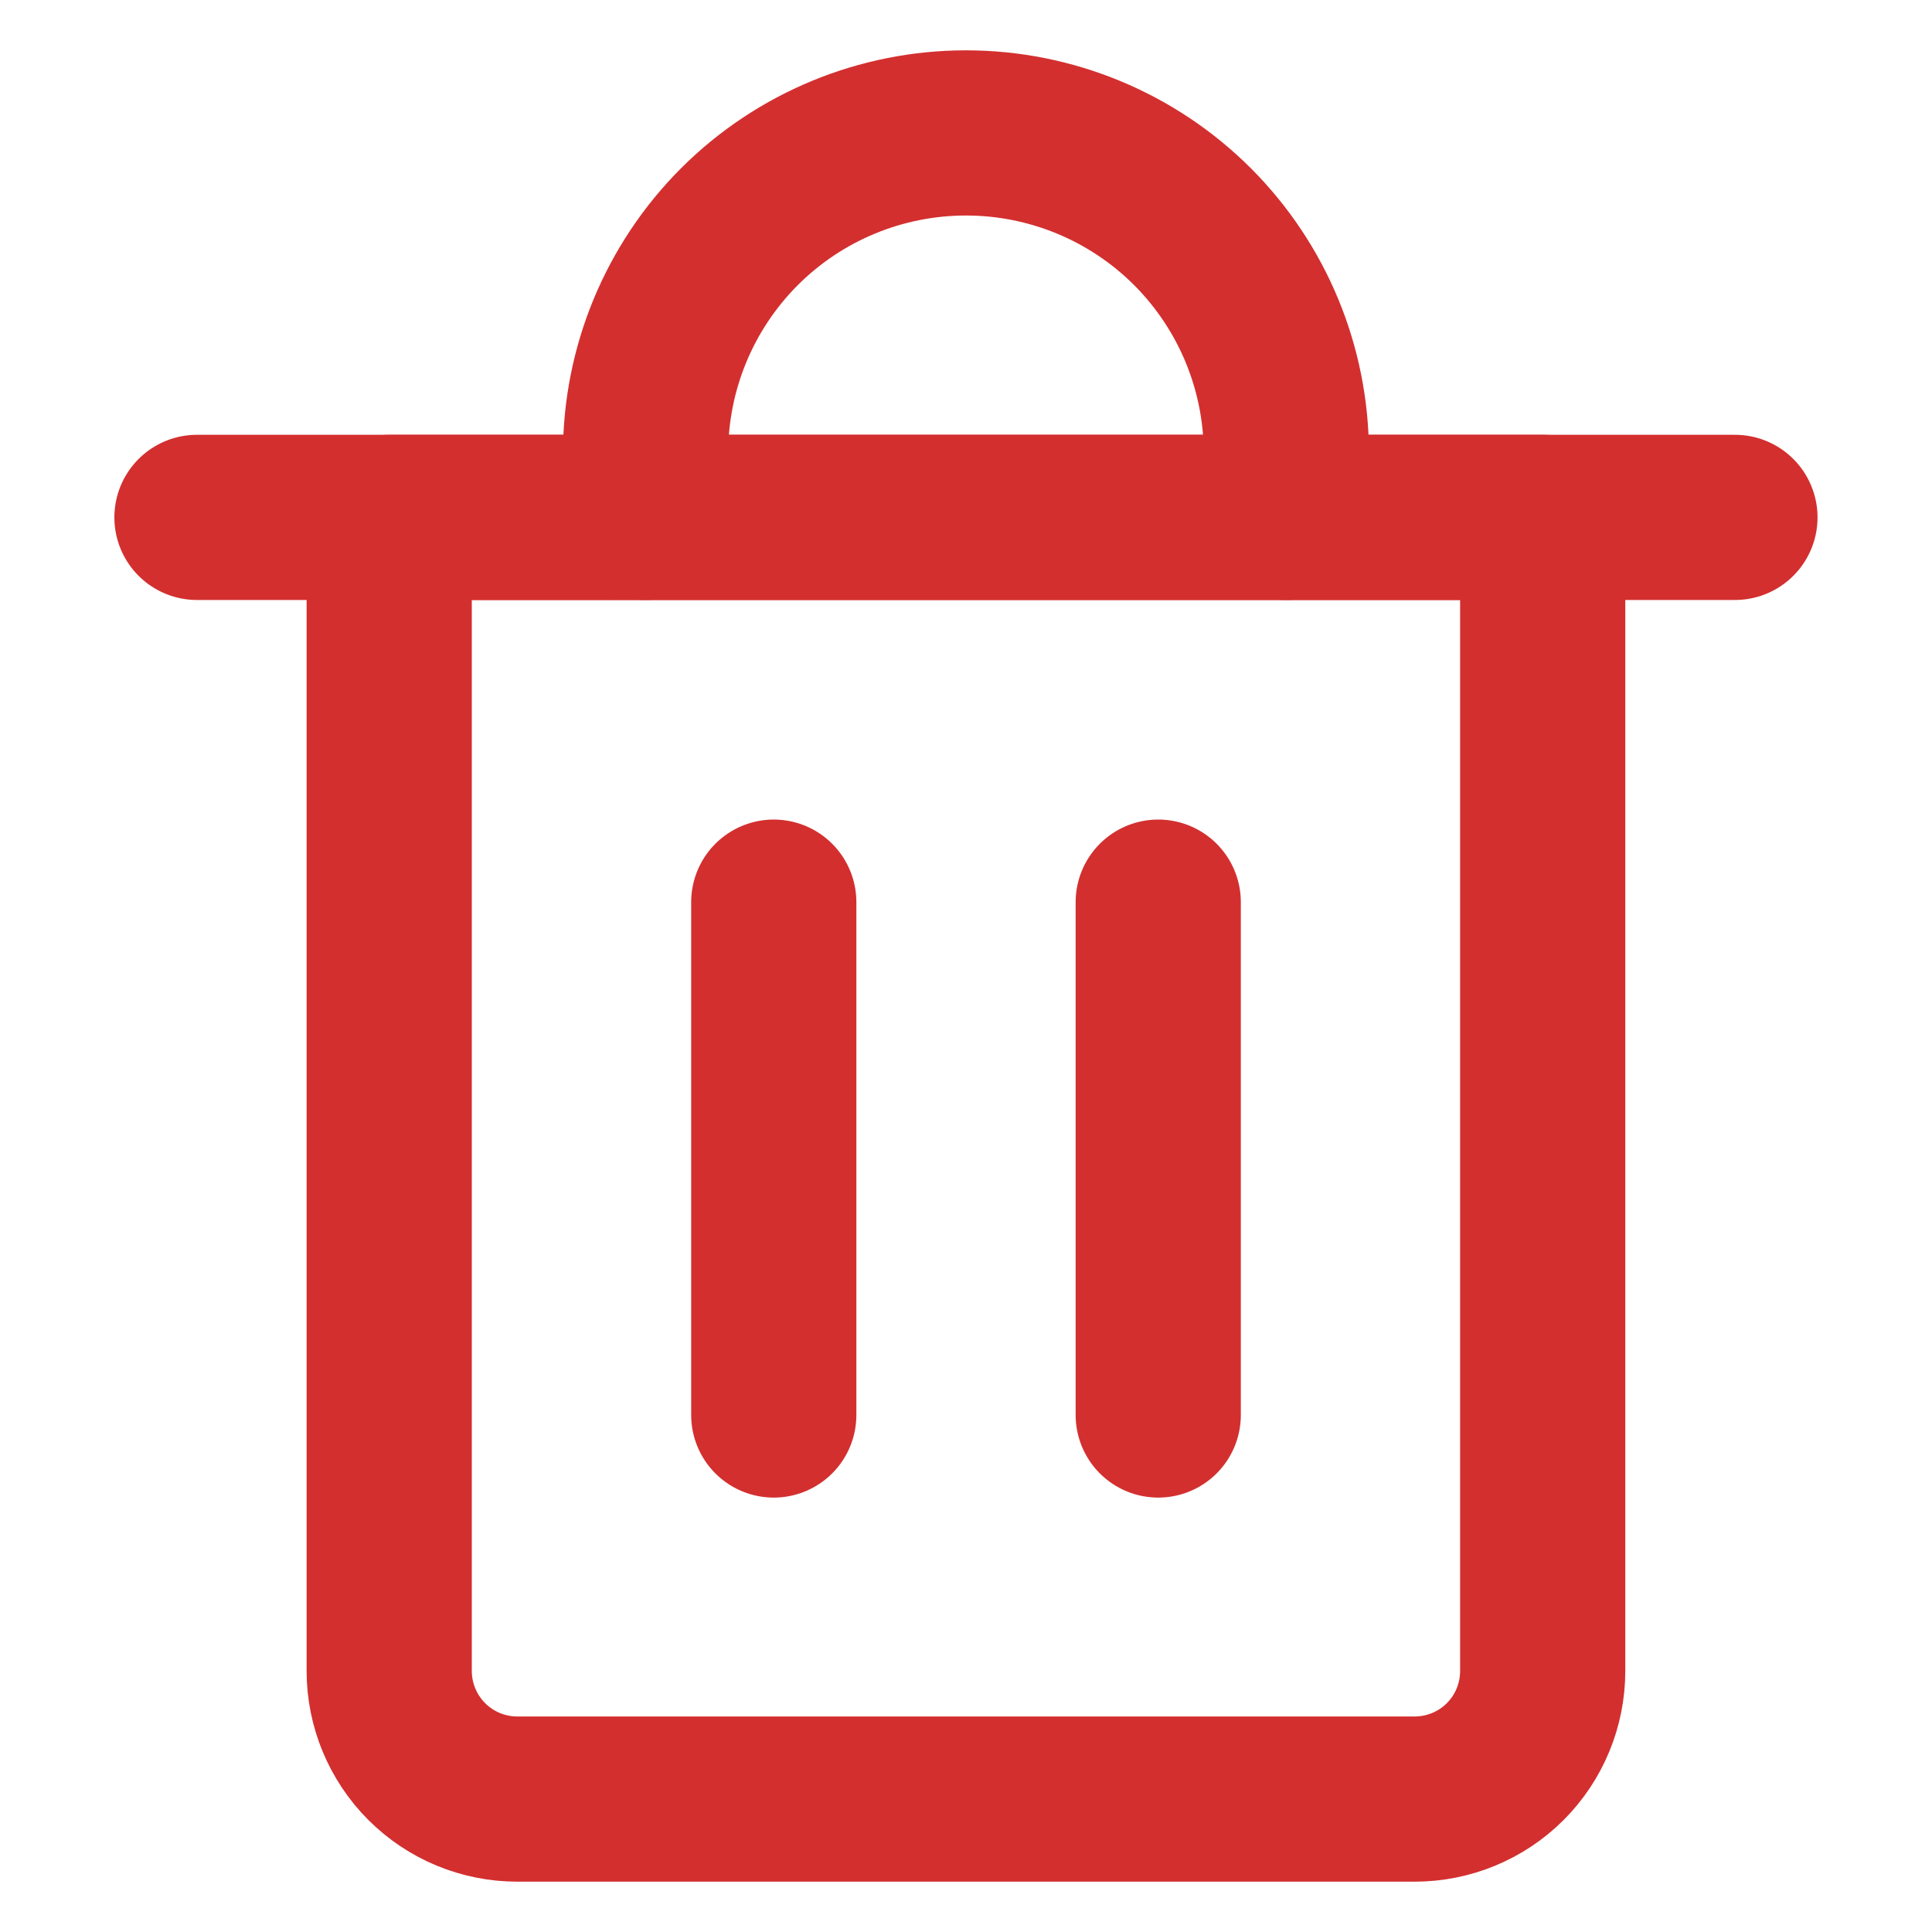 <svg width="20" height="20" viewBox="0 0 20 20" fill="none" xmlns="http://www.w3.org/2000/svg">
    <path d="M2.039 5.356H17.96" stroke="#D32F2F" stroke-width="1.71" stroke-linecap="round" stroke-linejoin="round"/>
    <path d="M4.029 5.356H15.97V17.297C15.97 17.649 15.831 17.987 15.582 18.236C15.333 18.485 14.995 18.624 14.644 18.624H5.356C5.004 18.624 4.667 18.485 4.418 18.236C4.169 17.987 4.029 17.649 4.029 17.297V5.356Z" stroke="#D32F2F" stroke-width="1.71" stroke-linecap="round" stroke-linejoin="round"/>
    <path d="M6.683 5.356V4.693C6.683 3.813 7.032 2.97 7.654 2.347C8.276 1.725 9.12 1.376 10 1.376C10.879 1.376 11.723 1.725 12.345 2.347C12.967 2.97 13.316 3.813 13.316 4.693V5.356" stroke="#D32F2F" stroke-width="1.71" stroke-linecap="round" stroke-linejoin="round"/>
    <path d="M8.01 9.339V14.648" stroke="#D32F2F" stroke-width="1.71" stroke-linecap="round" stroke-linejoin="round"/>
    <path d="M11.99 9.339V14.648" stroke="#D32F2F" stroke-width="1.71" stroke-linecap="round" stroke-linejoin="round"/>
</svg>
